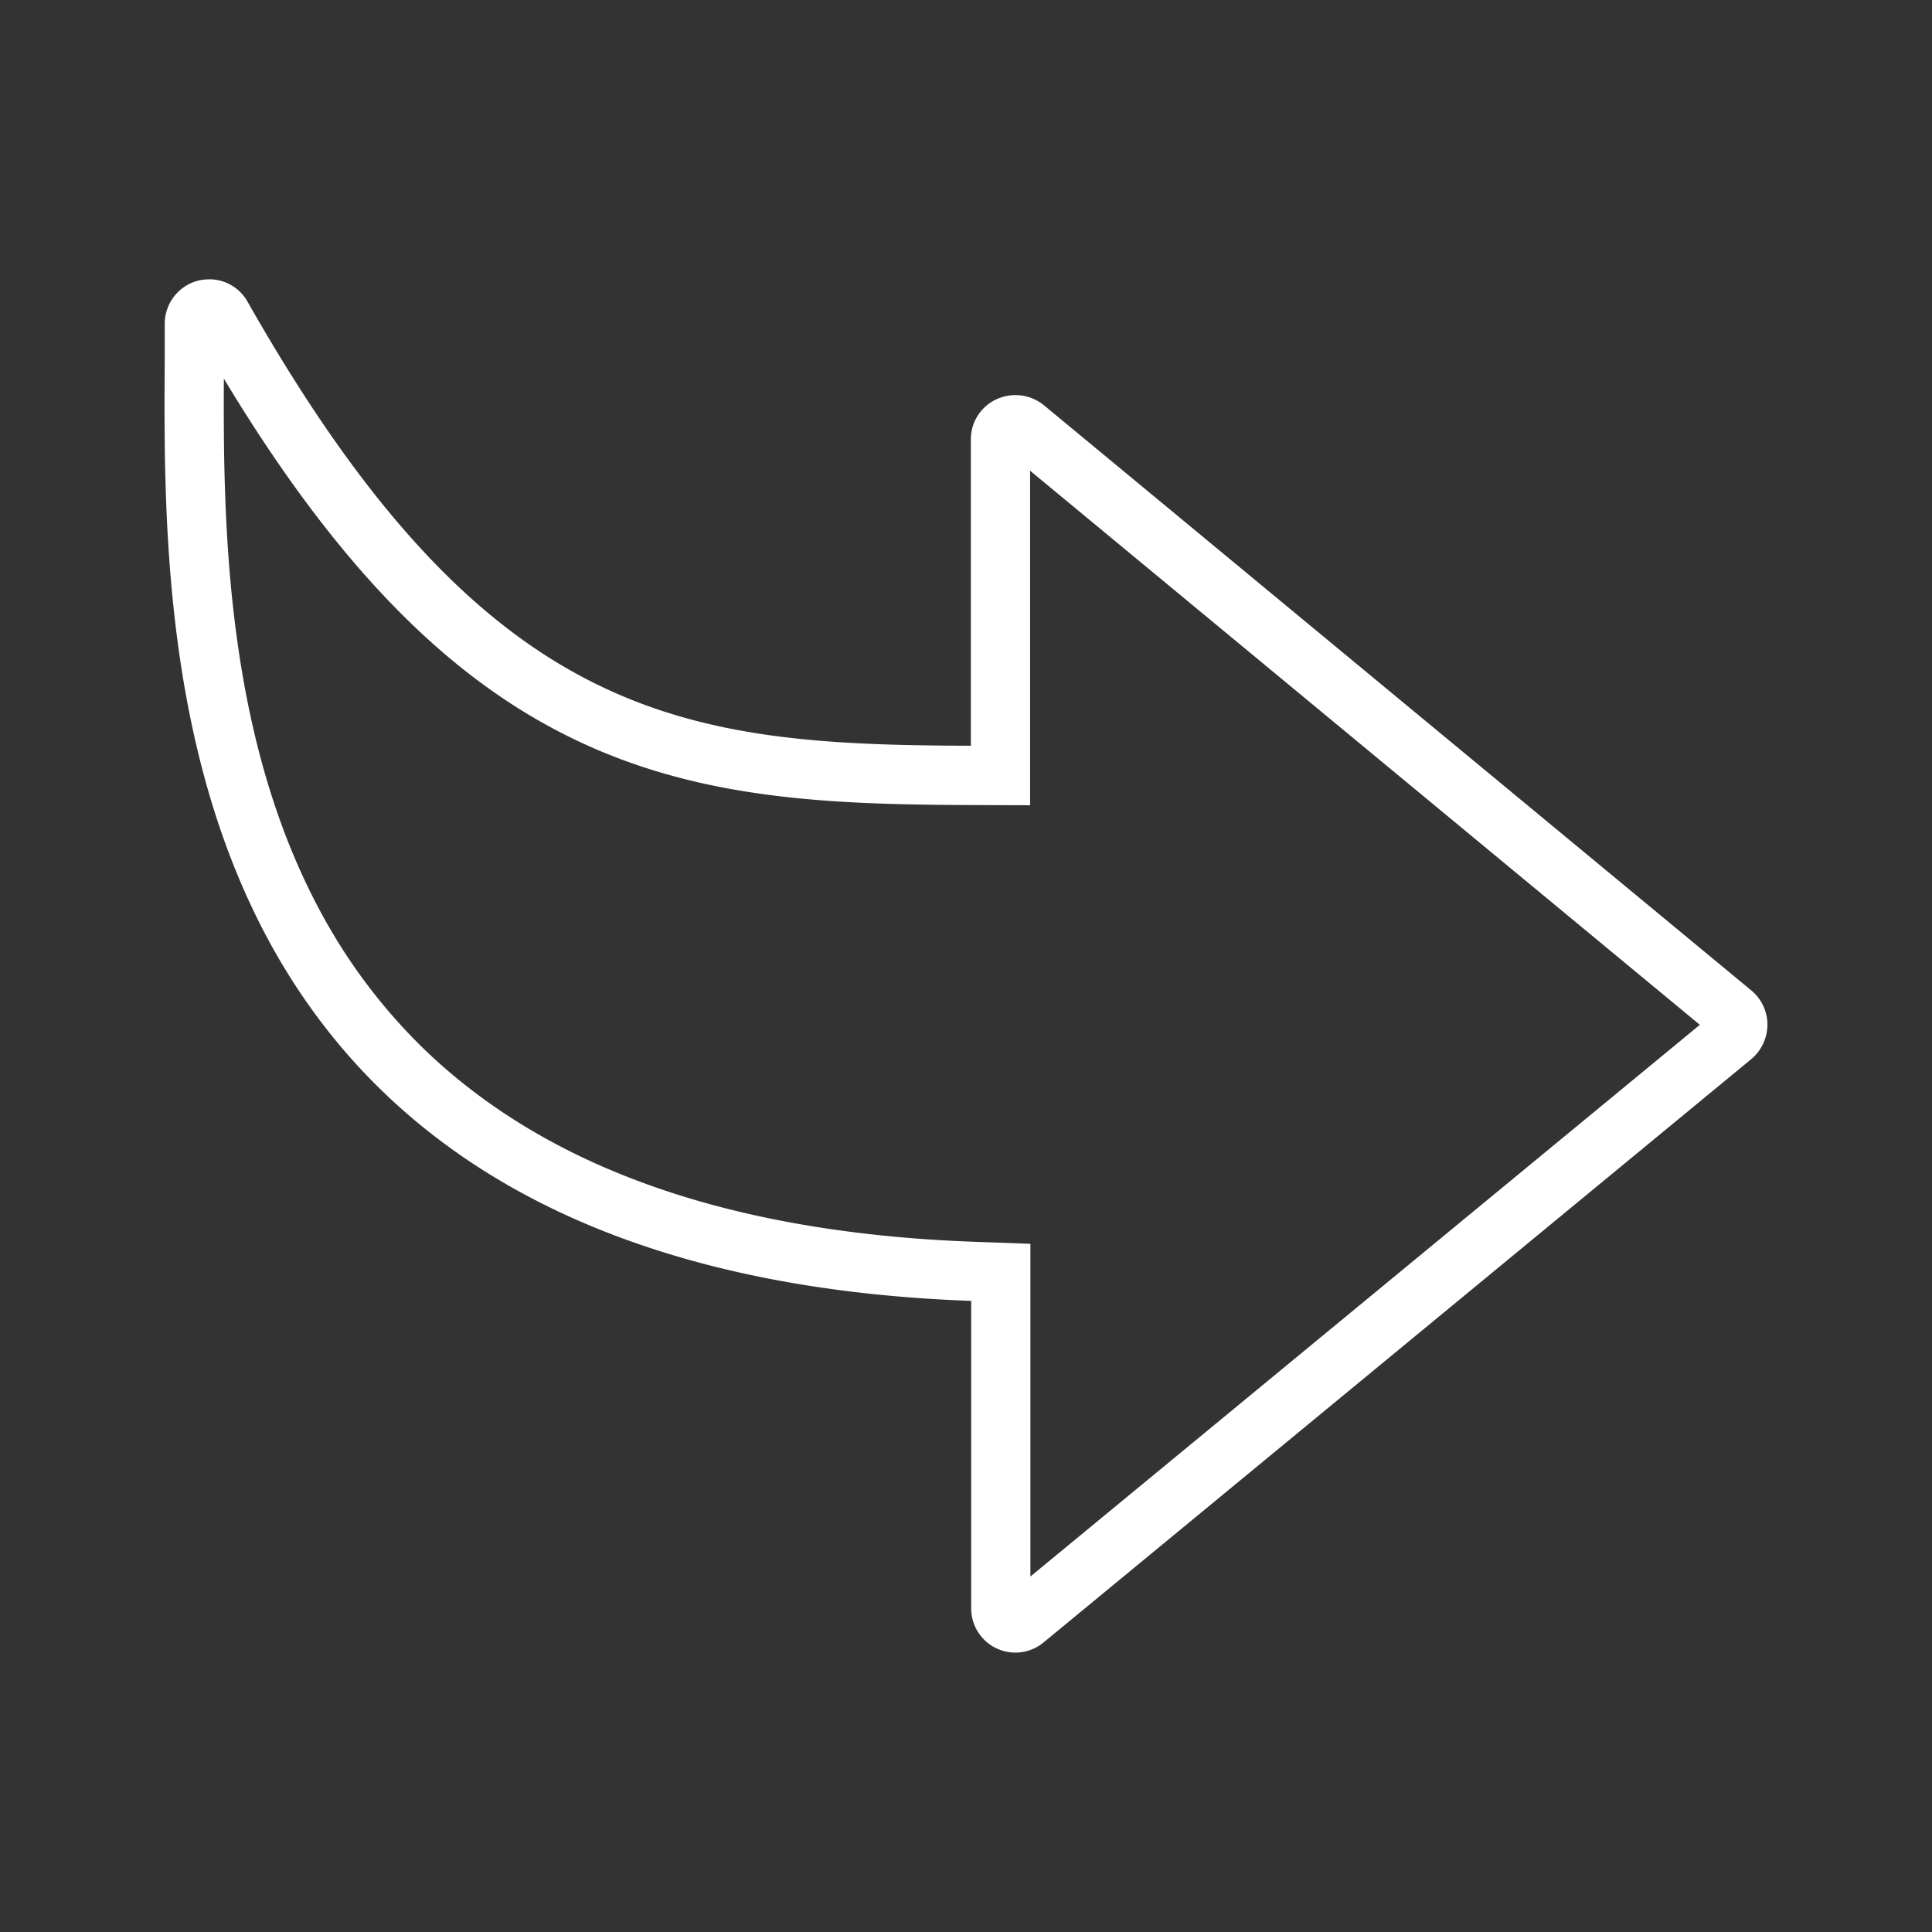 <svg xmlns="http://www.w3.org/2000/svg" viewBox="0 0 1500 1500"><rect x="0" y="0" width="1500" height="1500" fill="#333333" stroke="none"/><defs><style>.cls-1{fill:#fff;}</style></defs><title>Iconos finales</title><g id="souveniers"><path class="cls-1" d="M173.81,294C213.64,360.07,253,413.88,293.44,457.67c46,49.79,93.53,86.7,145.33,112.83,98.66,49.77,201,54.14,314.85,54.53l46.15.16V365.47l520,430.2L800,1224V965.69l-44.33-1.61c-63.44-2.3-122.56-9.68-175.72-21.92-52.23-12-100-29-142-50.6-41.31-21.2-78.15-47.38-109.5-77.81A436.22,436.22,0,0,1,249,708.15C175.3,571.81,173.21,407.85,173.81,294m-11.48-77.08a33.91,33.91,0,0,0-8.68,1A34.6,34.6,0,0,0,127.9,251.3v27.54C127.13,398,126.37,578,208.48,730c95.4,176.24,278.77,270.35,545.54,280v238.72a34.31,34.31,0,0,0,56.12,26.53l549.6-453a35.15,35.15,0,0,0,12.51-26.77A34.65,34.65,0,0,0,1359.74,769L810.39,314.55A35,35,0,0,0,773.66,310a34.17,34.17,0,0,0-19.89,31.11V579c-222.14-.76-375.43-16.58-561.6-344.82a34,34,0,0,0-29.84-17.33Z"/></g></svg>
